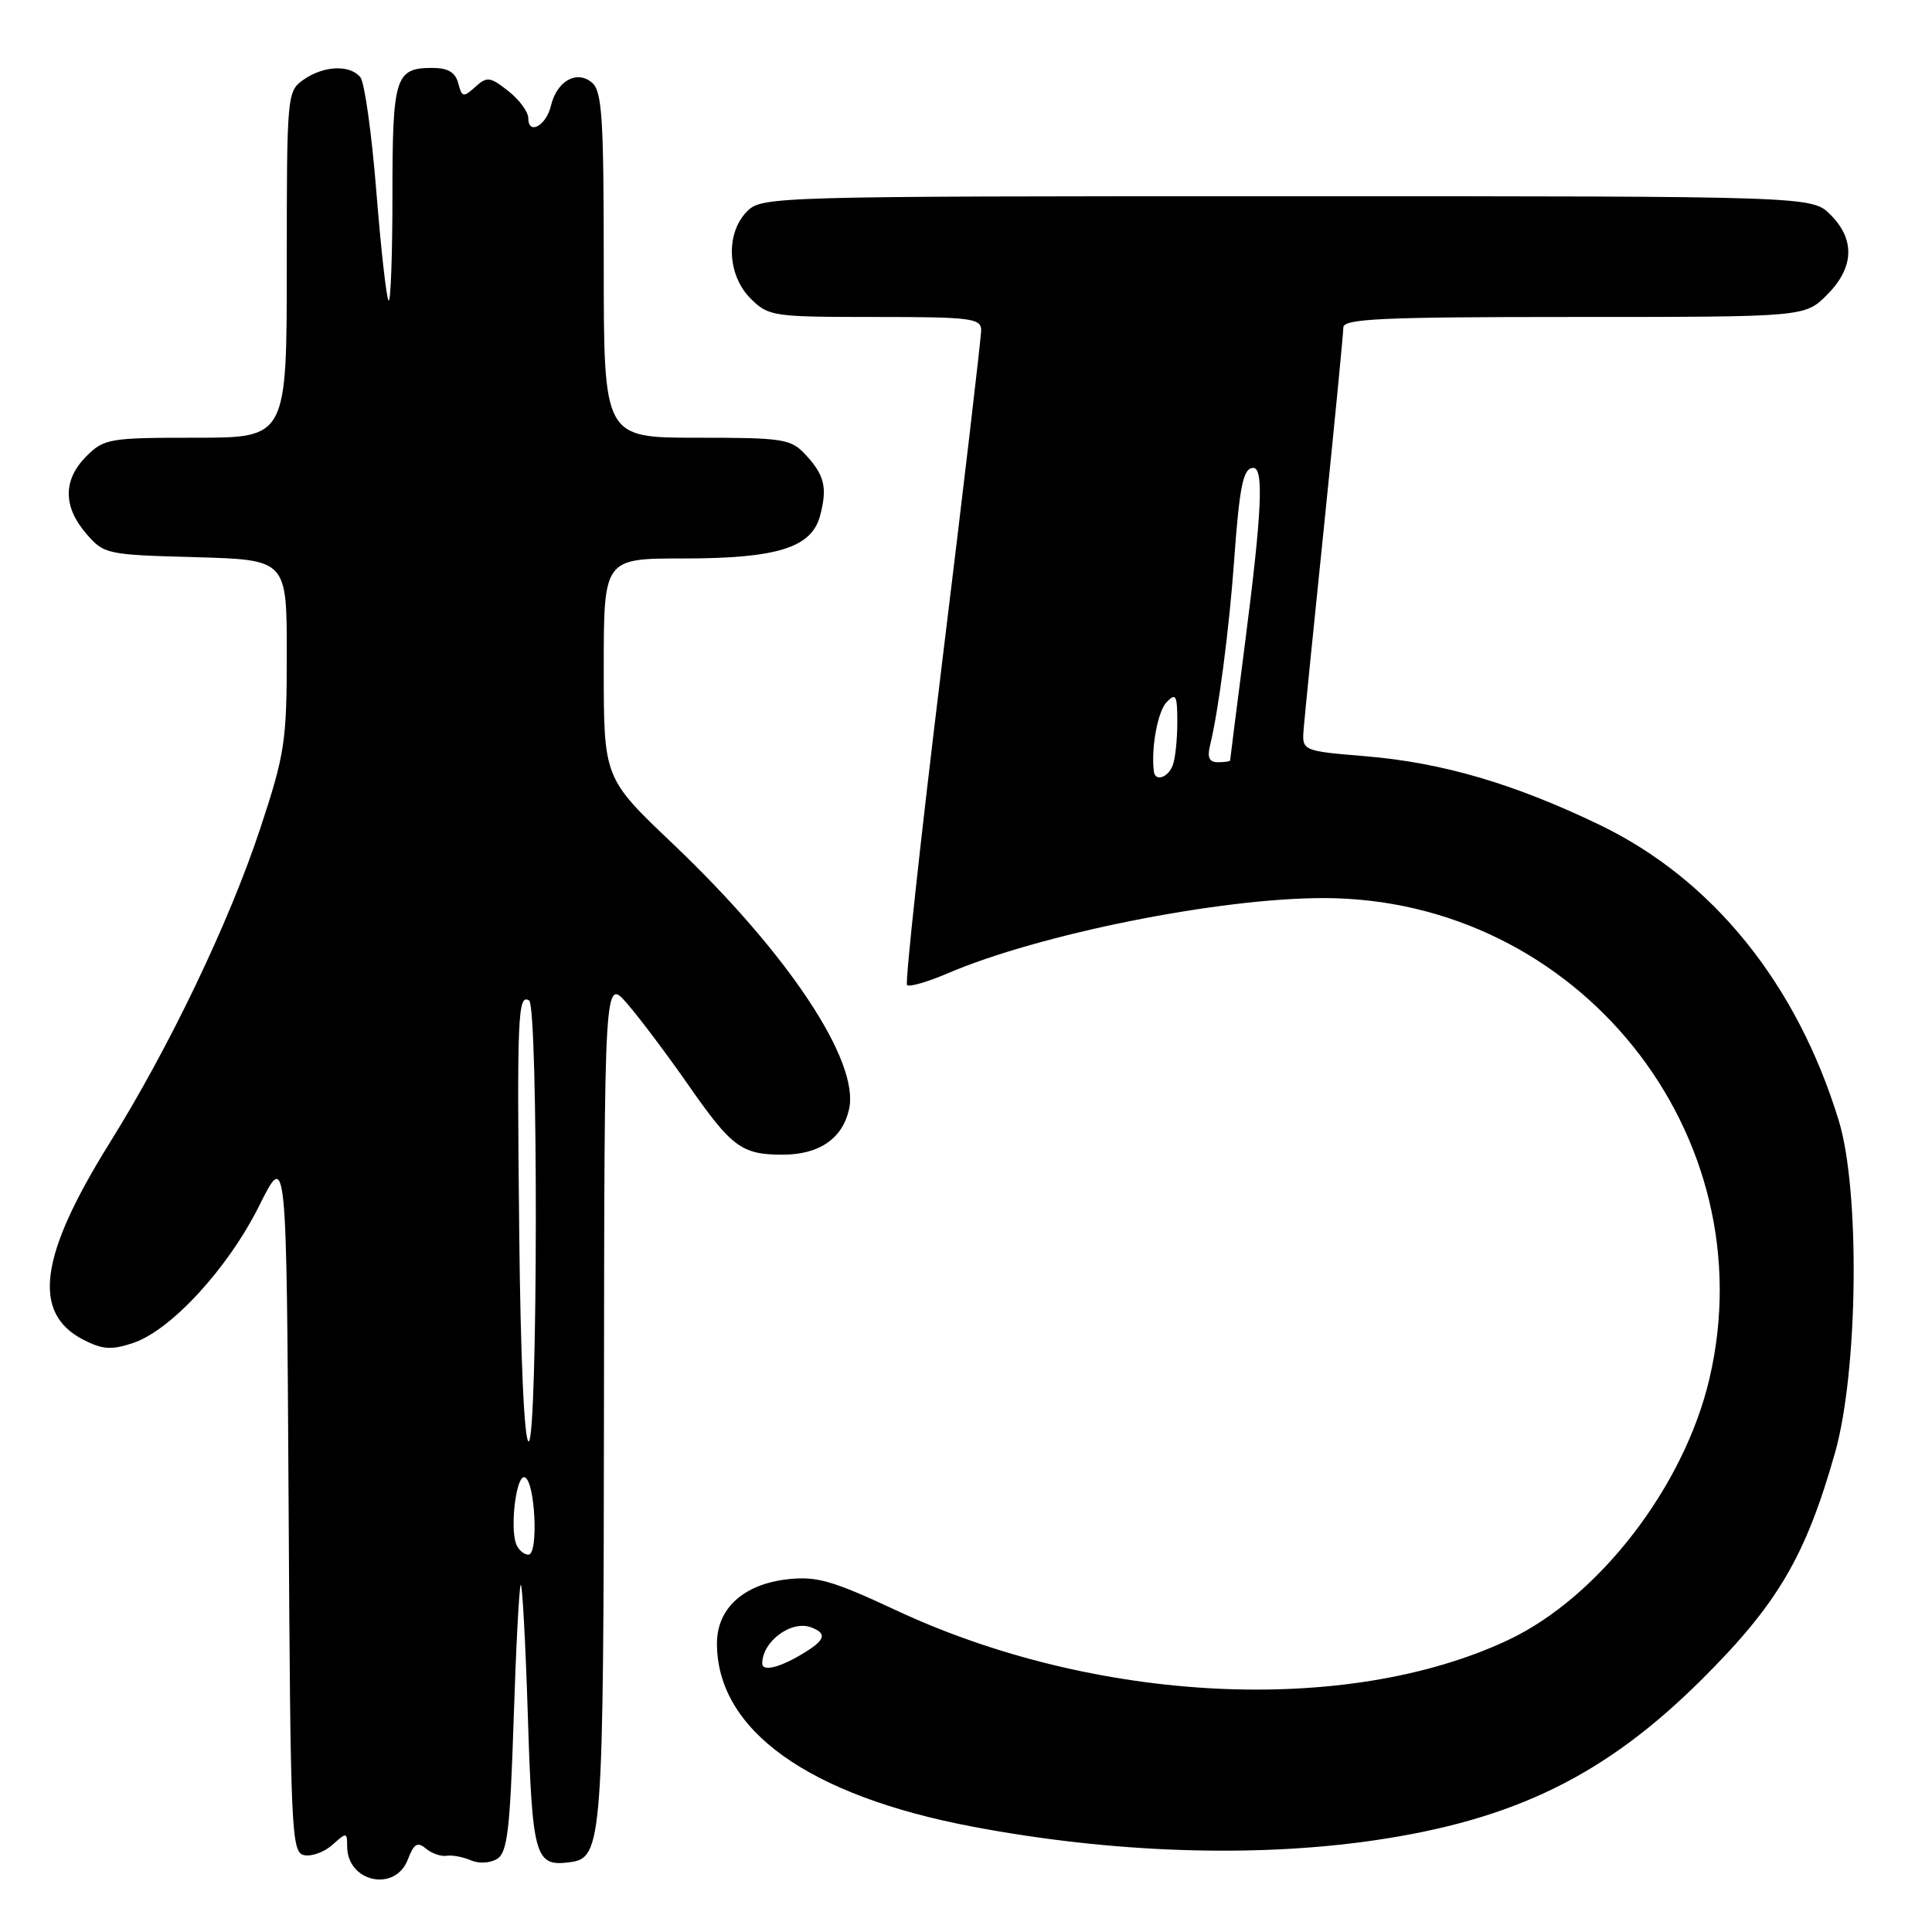 <?xml version="1.0" encoding="UTF-8" standalone="no"?>
<!DOCTYPE svg PUBLIC "-//W3C//DTD SVG 1.1//EN" "http://www.w3.org/Graphics/SVG/1.1/DTD/svg11.dtd" >
<svg xmlns="http://www.w3.org/2000/svg" xmlns:xlink="http://www.w3.org/1999/xlink" version="1.1" viewBox="0 0 256 256">
 <g >
 <path fill="currentColor"
d=" M 54.04 246.39 C 54.84 244.29 55.31 244.01 56.44 244.95 C 57.22 245.60 58.45 246.02 59.18 245.90 C 59.90 245.78 61.35 246.05 62.39 246.50 C 63.46 246.97 64.96 246.88 65.89 246.30 C 67.23 245.46 67.59 242.41 68.06 227.89 C 68.37 218.33 68.79 210.28 69.00 210.00 C 69.20 209.72 69.63 217.50 69.94 227.29 C 70.53 246.10 70.89 247.35 75.47 246.76 C 79.84 246.19 79.97 244.52 80.03 185.50 C 80.08 129.50 80.08 129.50 83.12 133.00 C 84.78 134.93 88.44 139.79 91.23 143.80 C 96.97 152.03 98.28 153.00 103.71 153.00 C 108.55 153.00 111.65 150.87 112.51 146.95 C 113.91 140.60 104.41 126.31 89.15 111.80 C 80.00 103.10 80.00 103.10 80.00 88.55 C 80.00 74.00 80.00 74.00 90.53 74.00 C 103.00 74.00 107.55 72.57 108.67 68.32 C 109.65 64.61 109.26 62.96 106.74 60.25 C 104.79 58.15 103.82 58.00 92.33 58.00 C 80.00 58.00 80.00 58.00 80.00 35.12 C 80.00 15.47 79.78 12.06 78.42 10.93 C 76.40 9.25 73.77 10.75 73.00 14.02 C 72.37 16.67 70.00 17.96 70.00 15.66 C 70.00 14.82 68.81 13.21 67.35 12.06 C 64.93 10.16 64.54 10.11 62.97 11.52 C 61.40 12.94 61.21 12.90 60.72 11.04 C 60.34 9.58 59.37 9.00 57.29 9.00 C 52.37 9.00 52.00 10.17 52.00 25.87 C 52.00 33.82 51.77 40.10 51.49 39.83 C 51.21 39.55 50.48 33.06 49.87 25.41 C 49.26 17.76 48.31 10.94 47.76 10.25 C 46.39 8.54 42.90 8.68 40.22 10.56 C 38.04 12.09 38.00 12.48 38.00 35.06 C 38.00 58.00 38.00 58.00 25.95 58.00 C 14.50 58.00 13.79 58.12 11.45 60.45 C 8.35 63.56 8.33 67.11 11.41 70.69 C 13.77 73.44 14.09 73.51 25.91 73.83 C 38.00 74.17 38.00 74.17 38.00 86.65 C 38.00 98.26 37.75 99.89 34.47 109.82 C 30.36 122.23 22.47 138.71 14.51 151.48 C 5.21 166.41 4.20 173.98 11.02 177.51 C 13.56 178.82 14.75 178.91 17.59 177.97 C 22.63 176.31 30.22 168.06 34.36 159.74 C 37.97 152.50 37.97 152.50 38.24 198.99 C 38.49 243.07 38.59 245.49 40.32 245.82 C 41.33 246.02 43.02 245.39 44.07 244.43 C 45.91 242.77 46.00 242.78 46.00 244.65 C 46.00 249.40 52.37 250.78 54.04 246.39 Z  M 182.00 243.87 C 200.69 241.15 212.77 235.22 225.53 222.50 C 235.56 212.52 239.25 206.23 243.15 192.50 C 246.21 181.71 246.49 157.78 243.65 148.50 C 238.10 130.34 226.92 116.51 211.96 109.30 C 200.62 103.84 191.08 101.04 180.89 100.20 C 172.50 99.50 172.50 99.50 172.75 96.50 C 172.88 94.85 174.12 82.54 175.50 69.14 C 176.87 55.74 178.00 44.15 178.00 43.39 C 178.00 42.23 183.17 42.00 208.58 42.00 C 239.15 42.00 239.15 42.00 242.08 39.08 C 245.68 35.47 245.85 31.76 242.55 28.45 C 240.09 26.00 240.09 26.00 170.55 26.00 C 102.33 26.00 100.96 26.04 99.00 28.00 C 96.13 30.87 96.34 36.44 99.45 39.55 C 101.83 41.92 102.38 42.00 115.95 42.00 C 128.66 42.00 130.00 42.17 130.01 43.75 C 130.01 44.71 127.69 64.51 124.84 87.75 C 122.00 110.99 119.91 130.24 120.19 130.53 C 120.48 130.81 122.87 130.13 125.50 129.00 C 137.70 123.77 161.49 119.00 175.36 119.00 C 209.06 119.00 234.15 150.29 226.49 182.76 C 223.13 197.02 211.81 211.68 199.82 217.32 C 178.45 227.37 145.19 225.74 118.71 213.36 C 110.29 209.43 108.20 208.83 104.36 209.26 C 98.52 209.92 95.00 213.12 95.00 217.77 C 95.00 229.25 107.13 237.93 128.92 242.05 C 147.31 245.53 166.12 246.17 182.00 243.87 Z  M 68.40 204.61 C 67.55 202.38 68.40 195.48 69.50 195.74 C 70.90 196.07 71.40 206.00 70.02 206.00 C 69.42 206.00 68.70 205.37 68.40 204.61 Z  M 68.80 163.25 C 68.49 134.57 68.62 131.64 70.11 132.57 C 71.34 133.33 71.27 191.00 70.05 191.00 C 69.47 191.00 68.97 180.00 68.80 163.25 Z  M 101.00 220.43 C 101.00 217.49 104.88 214.63 107.50 215.64 C 109.69 216.48 109.36 217.36 106.10 219.28 C 103.19 221.00 101.00 221.50 101.00 220.43 Z  M 152.90 102.25 C 152.49 99.23 153.40 94.25 154.58 93.04 C 155.81 91.76 156.00 92.11 156.00 95.70 C 156.00 97.98 155.73 100.55 155.39 101.42 C 154.77 103.04 153.08 103.60 152.90 102.25 Z  M 160.34 98.75 C 161.45 94.28 162.88 83.31 163.51 74.50 C 164.24 64.37 164.72 62.00 166.07 62.00 C 167.48 62.00 167.20 67.91 165.00 85.00 C 163.90 93.53 163.00 100.61 163.00 100.75 C 163.00 100.89 162.28 101.00 161.39 101.00 C 160.23 101.00 159.94 100.38 160.34 98.75 Z "/>
</g>
</svg>